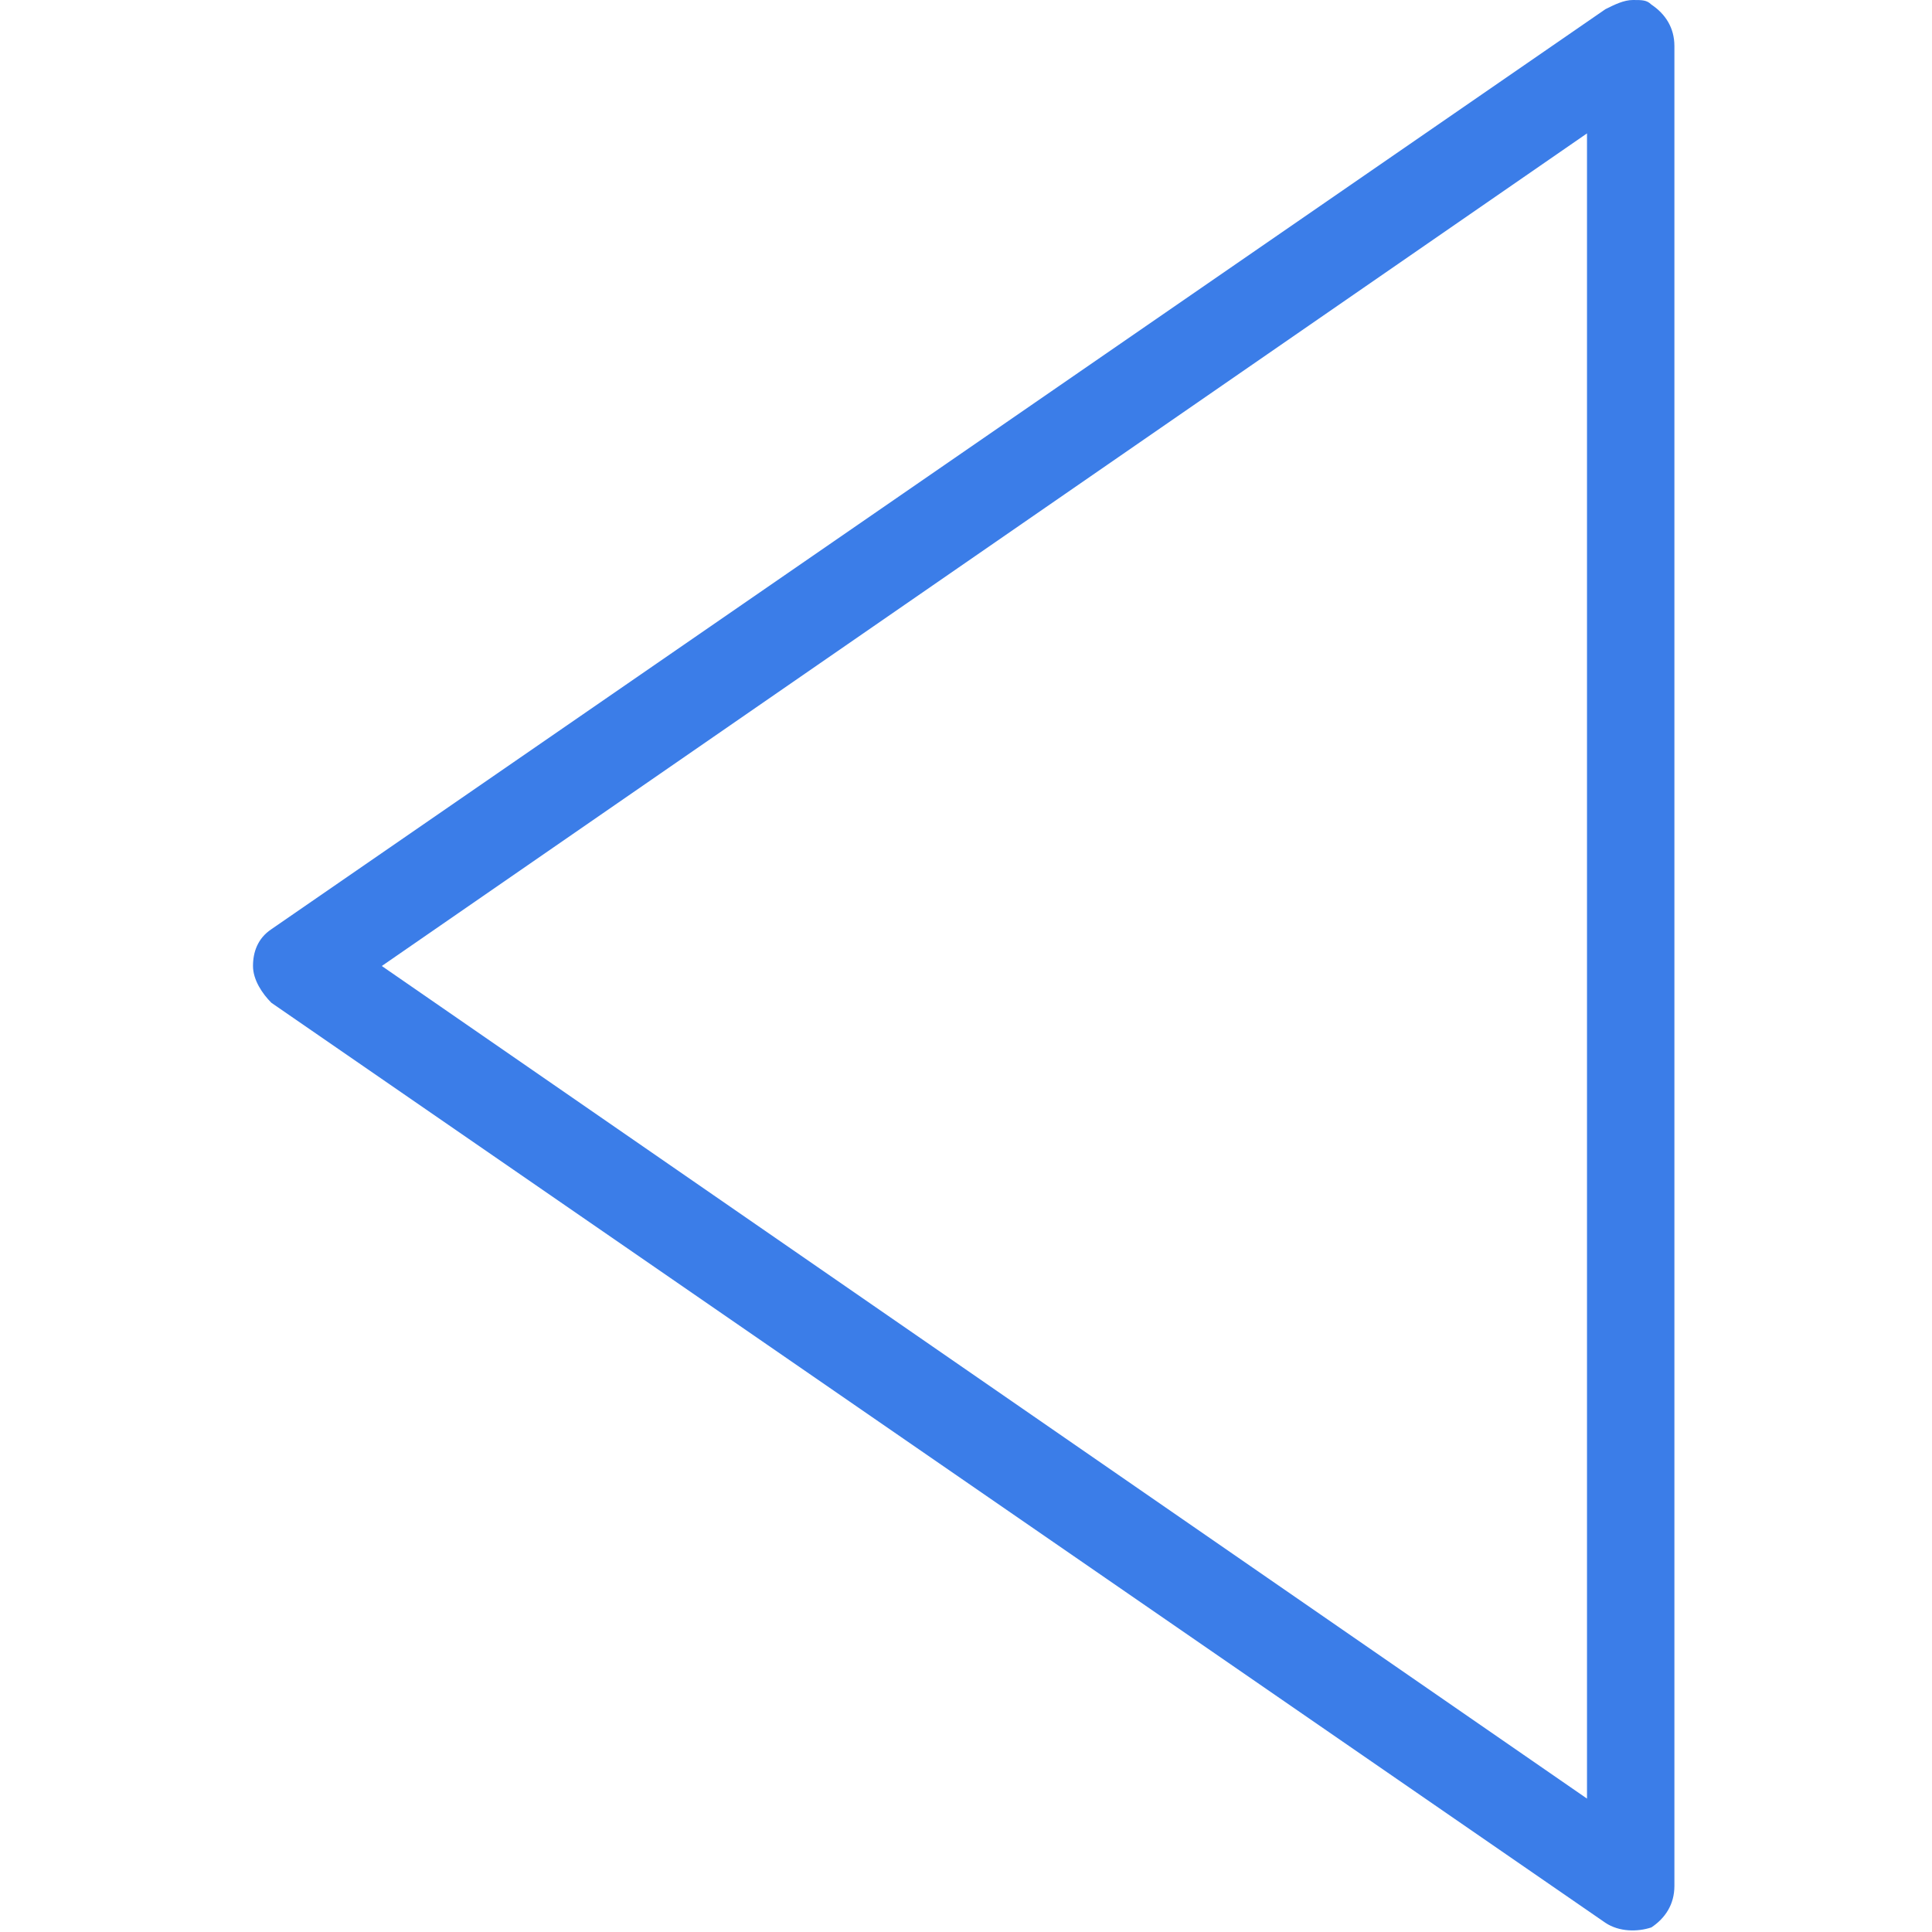 <?xml version="1.0" encoding="utf-8"?>
<!-- Generator: Adobe Illustrator 22.1.0, SVG Export Plug-In . SVG Version: 6.00 Build 0)  -->
<svg version="1.1" id="Capa_1" xmlns="http://www.w3.org/2000/svg" xmlns:xlink="http://www.w3.org/1999/xlink" x="0px" y="0px"
	 viewBox="0 0 42 42" style="enable-background:new 0 0 42 42;" xml:space="preserve">
<style type="text/css">
	.st0{fill:#3B7DE8;}
</style>
<g>
	<title>Layer 1</title>
	<path id="svg_1" class="st0" d="M5.9,21.8l29,20c0.3,0.2,0.7,0.2,1,0.1c0.3-0.2,0.5-0.5,0.5-0.9l0-40c0-0.4-0.2-0.7-0.5-0.9
		C35.8,0,35.7,0,35.5,0c-0.2,0-0.4,0.1-0.6,0.2l-29,20c-0.3,0.2-0.4,0.5-0.4,0.8C5.5,21.3,5.7,21.6,5.9,21.8z M34.5,2.9l0,36.2
		L8.3,21L34.5,2.9z"/>
	<g id="svg_2">
	</g>
	<g id="svg_3">
	</g>
	<g id="svg_4">
	</g>
	<g id="svg_5">
	</g>
	<g id="svg_6">
	</g>
	<g id="svg_7">
	</g>
	<g id="svg_8">
	</g>
	<g id="svg_9">
	</g>
	<g id="svg_10">
	</g>
	<g id="svg_11">
	</g>
	<g id="svg_12">
	</g>
	<g id="svg_13">
	</g>
	<g id="svg_14">
	</g>
	<g id="svg_15">
	</g>
	<g id="svg_16">
	</g>
</g>
</svg>
